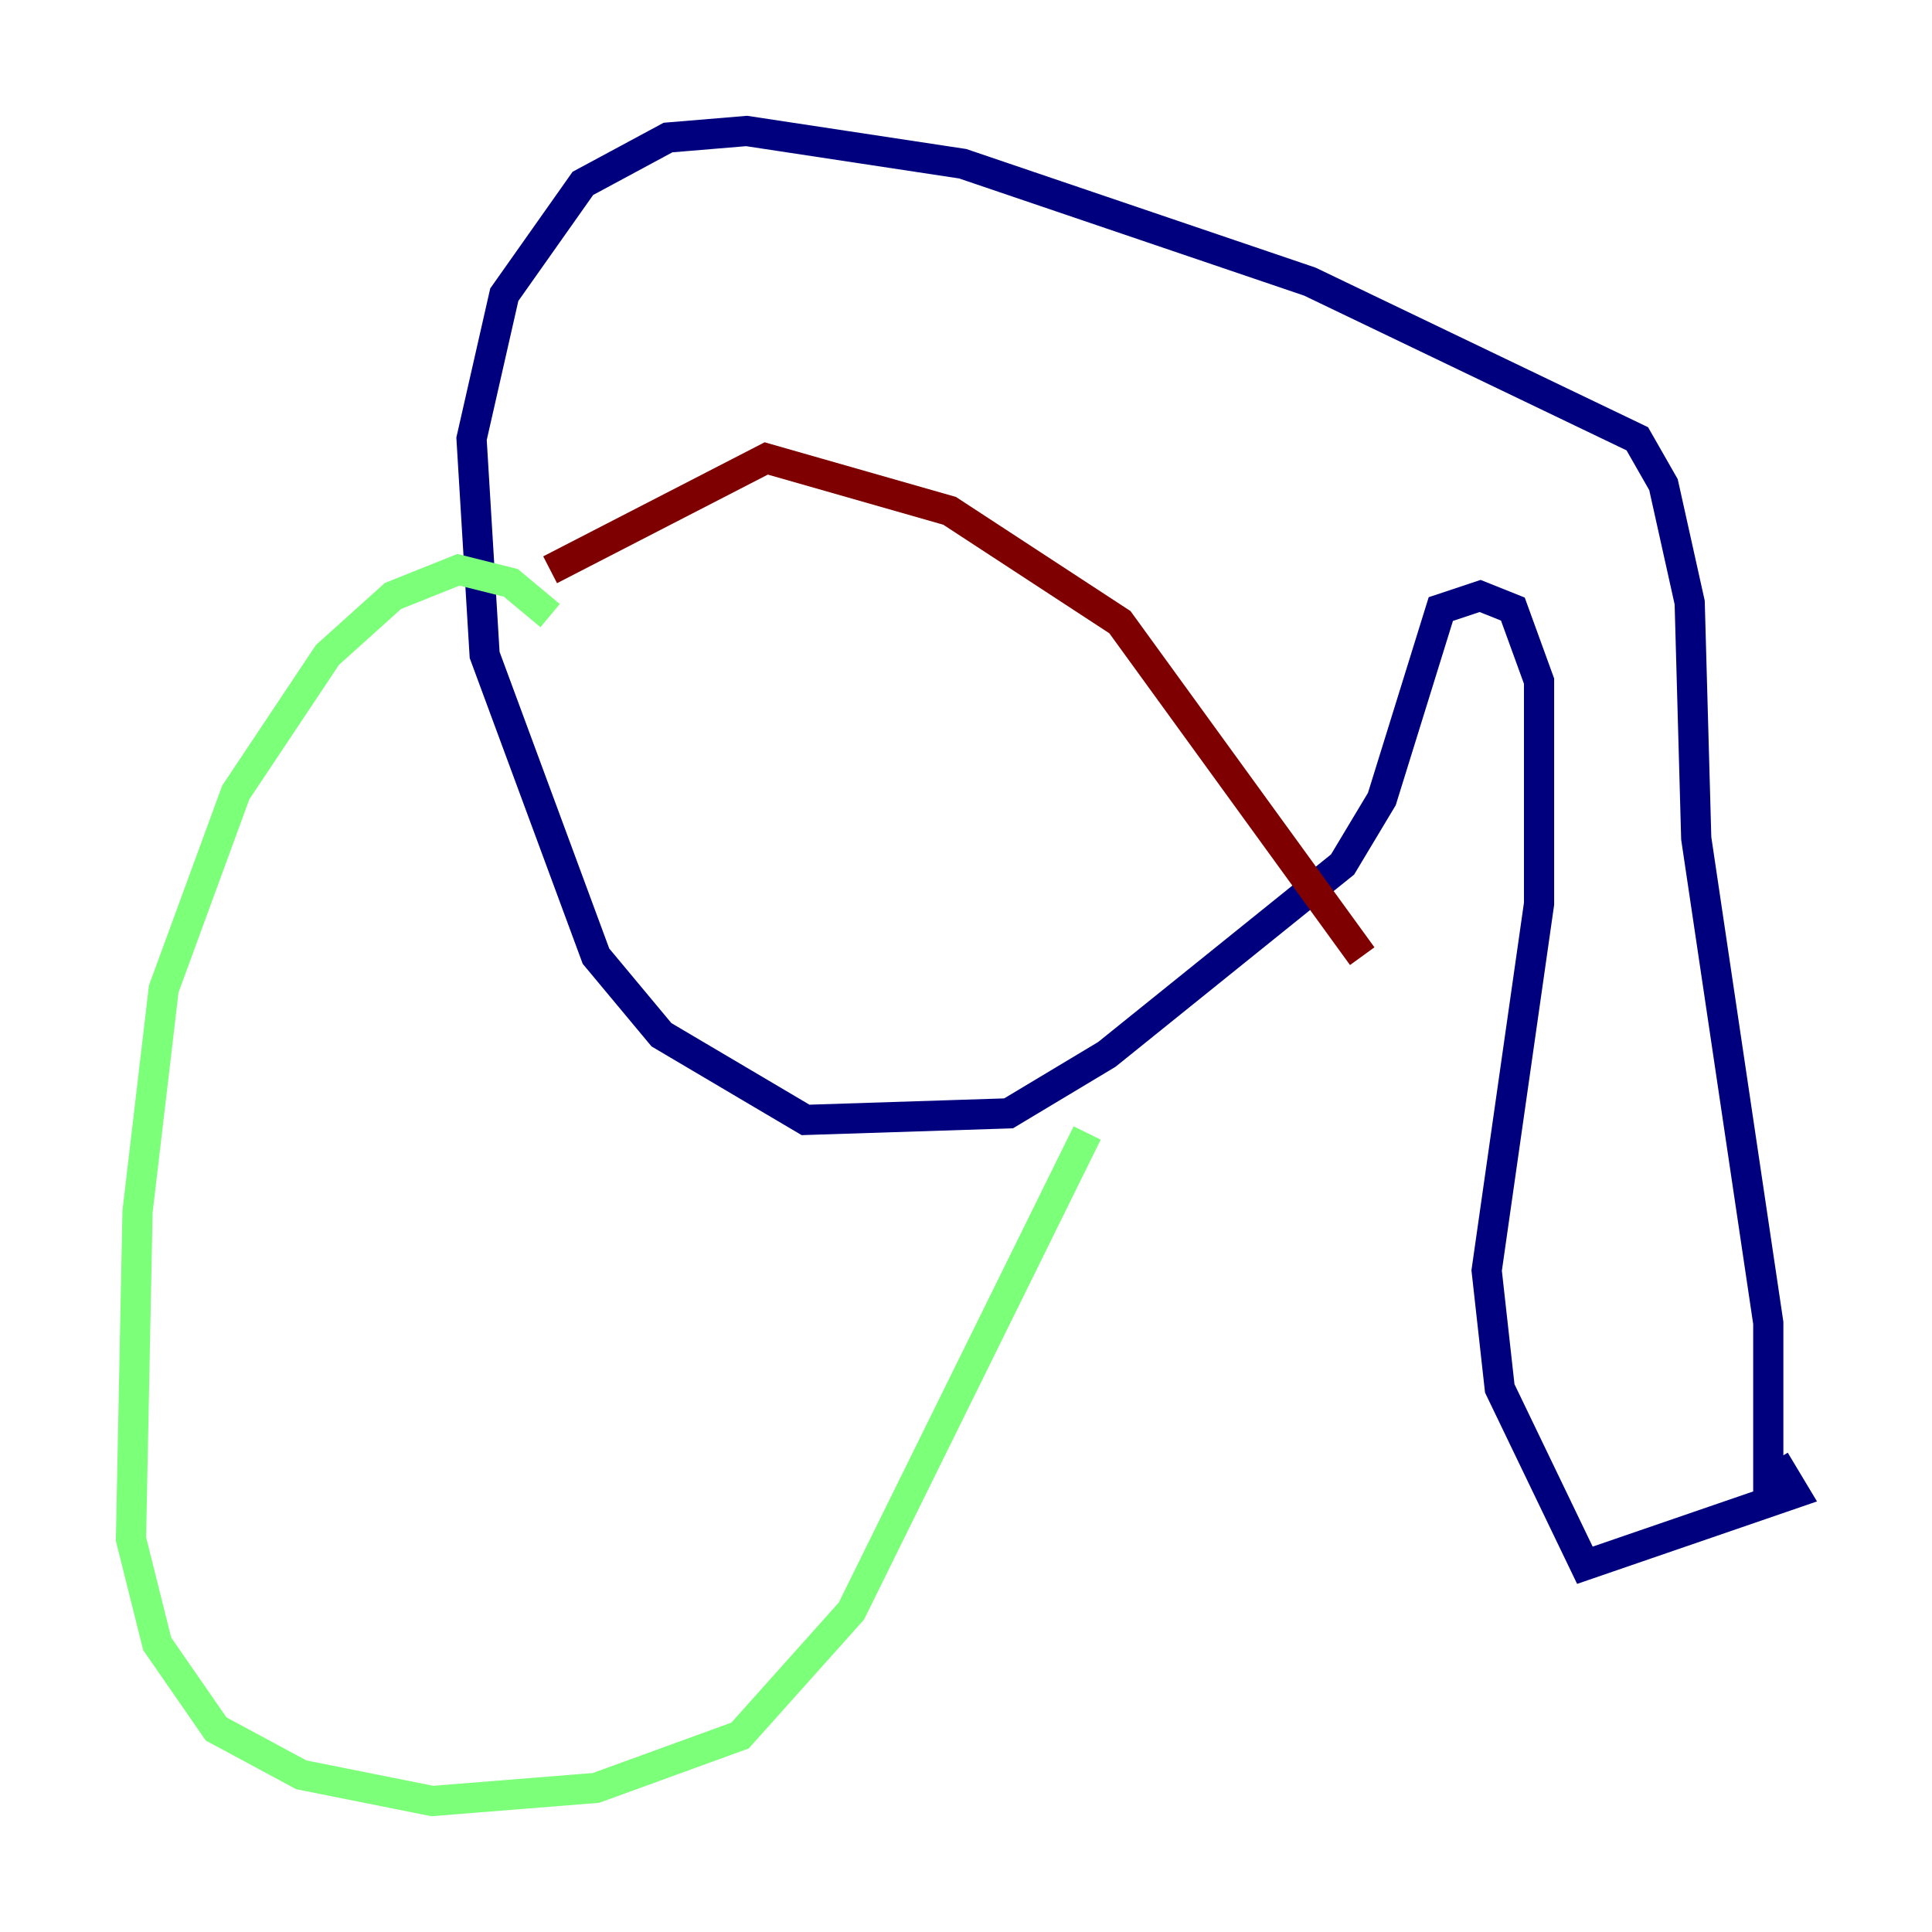 <?xml version="1.0" encoding="utf-8" ?>
<svg baseProfile="tiny" height="128" version="1.2" viewBox="0,0,128,128" width="128" xmlns="http://www.w3.org/2000/svg" xmlns:ev="http://www.w3.org/2001/xml-events" xmlns:xlink="http://www.w3.org/1999/xlink"><defs /><polyline fill="none" points="117.153,99.797 117.153,87.647 112.38,55.539 111.946,39.919 110.21,32.108 108.475,29.071 86.78,18.658 63.783,10.848 49.464,8.678 44.258,9.112 38.617,12.149 33.41,19.525 31.241,29.071 32.108,43.39 39.485,63.349 43.824,68.556 53.37,74.197 66.82,73.763 73.329,69.858 88.949,57.275 91.552,52.936 95.458,40.352 98.061,39.485 100.231,40.352 101.966,45.125 101.966,59.878 98.495,84.176 99.363,91.986 105.003,103.702 118.888,98.929 117.586,96.759" stroke="#00007f" stroke-width="2" /><polyline fill="none" points="36.447,40.786 33.844,38.617 30.373,37.749 26.034,39.485 21.695,43.39 15.62,52.502 10.848,65.519 9.112,80.271 8.678,101.966 10.414,108.909 14.319,114.549 19.959,117.586 28.637,119.322 39.485,118.454 49.031,114.983 56.407,106.739 72.027,75.064" stroke="#7cff79" stroke-width="2" /><polyline fill="none" points="36.447,37.749 50.766,30.373 62.915,33.844 74.197,41.22 90.251,63.349" stroke="#7f0000" stroke-width="2" /></svg>